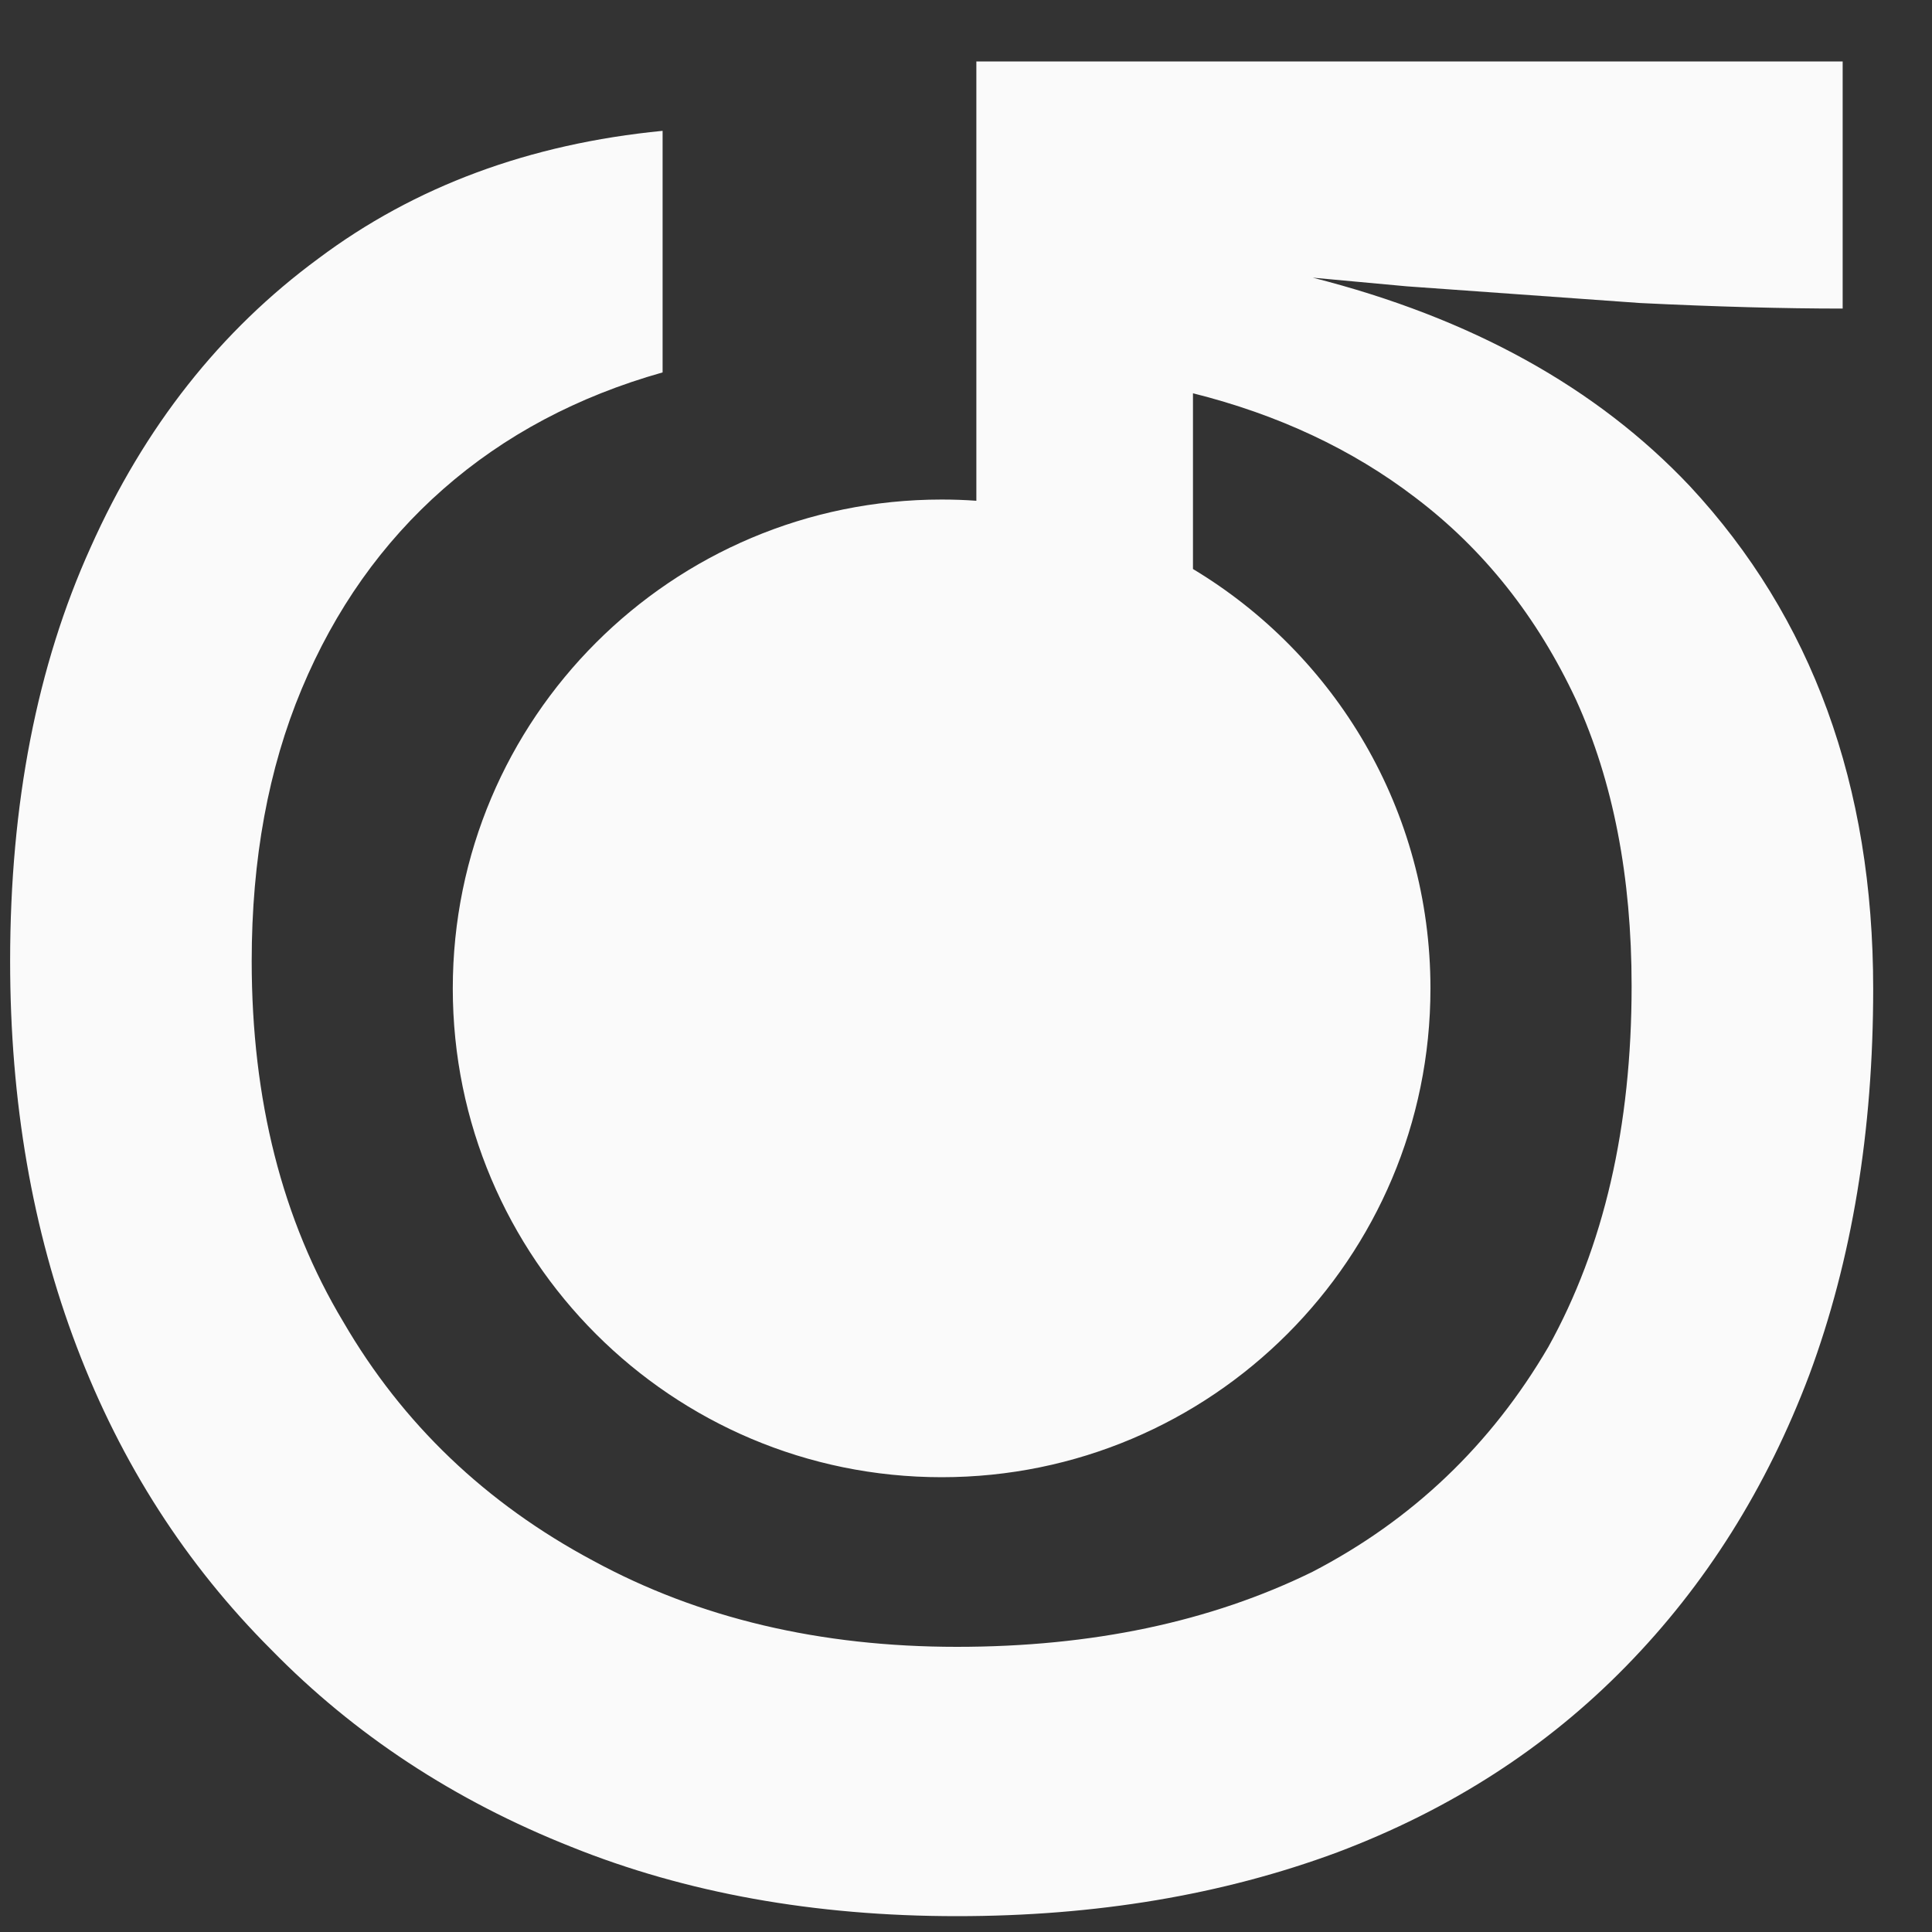 <svg width="25" height="25" viewBox="0 0 25 25" fill="none" xmlns="http://www.w3.org/2000/svg">
<rect x="0" y="0" width="25" height="25" fill="#333333" stroke="none"/>
<path fill-rule="evenodd" clip-rule="evenodd" d="M23.413 17.789C23.964 16.304 24.239 14.639 24.239 12.795C24.239 10.16 23.449 7.993 21.868 6.292C20.661 5.013 19.034 4.113 16.987 3.593C17.374 3.628 17.78 3.666 18.203 3.705L21.221 3.921C22.203 3.969 23.078 3.993 23.844 3.993V0.795L12.634 0.795V6.48C12.486 6.469 12.336 6.464 12.185 6.464C8.691 6.464 5.859 9.296 5.859 12.79C5.859 16.283 8.691 19.115 12.185 19.115C15.678 19.115 18.51 16.283 18.51 12.79C18.51 10.485 17.278 8.469 15.437 7.363V5.089C16.539 5.365 17.497 5.814 18.311 6.436C19.197 7.106 19.892 7.981 20.395 9.058C20.874 10.112 21.113 11.346 21.113 12.759C21.113 14.579 20.754 16.136 20.035 17.43C19.293 18.699 18.275 19.669 16.982 20.34C15.664 20.986 14.131 21.31 12.383 21.31C10.61 21.31 9.042 20.939 7.676 20.196C6.287 19.454 5.209 18.424 4.443 17.106C3.652 15.789 3.257 14.232 3.257 12.436C3.257 11.118 3.473 9.945 3.904 8.915C4.335 7.885 4.946 7.022 5.736 6.328C6.527 5.633 7.473 5.13 8.574 4.819V1.693C6.85 1.861 5.365 2.412 4.119 3.346C2.85 4.28 1.868 5.525 1.173 7.082C0.479 8.615 0.131 10.4 0.131 12.436C0.131 14.256 0.419 15.921 0.994 17.43C1.568 18.939 2.407 20.244 3.509 21.346C4.586 22.448 5.88 23.298 7.389 23.897C8.874 24.495 10.539 24.795 12.383 24.795C14.179 24.795 15.82 24.52 17.305 23.969C18.766 23.418 20.012 22.615 21.041 21.561C22.072 20.508 22.862 19.25 23.413 17.789Z" fill="#FAFAFA"/>
</svg>
